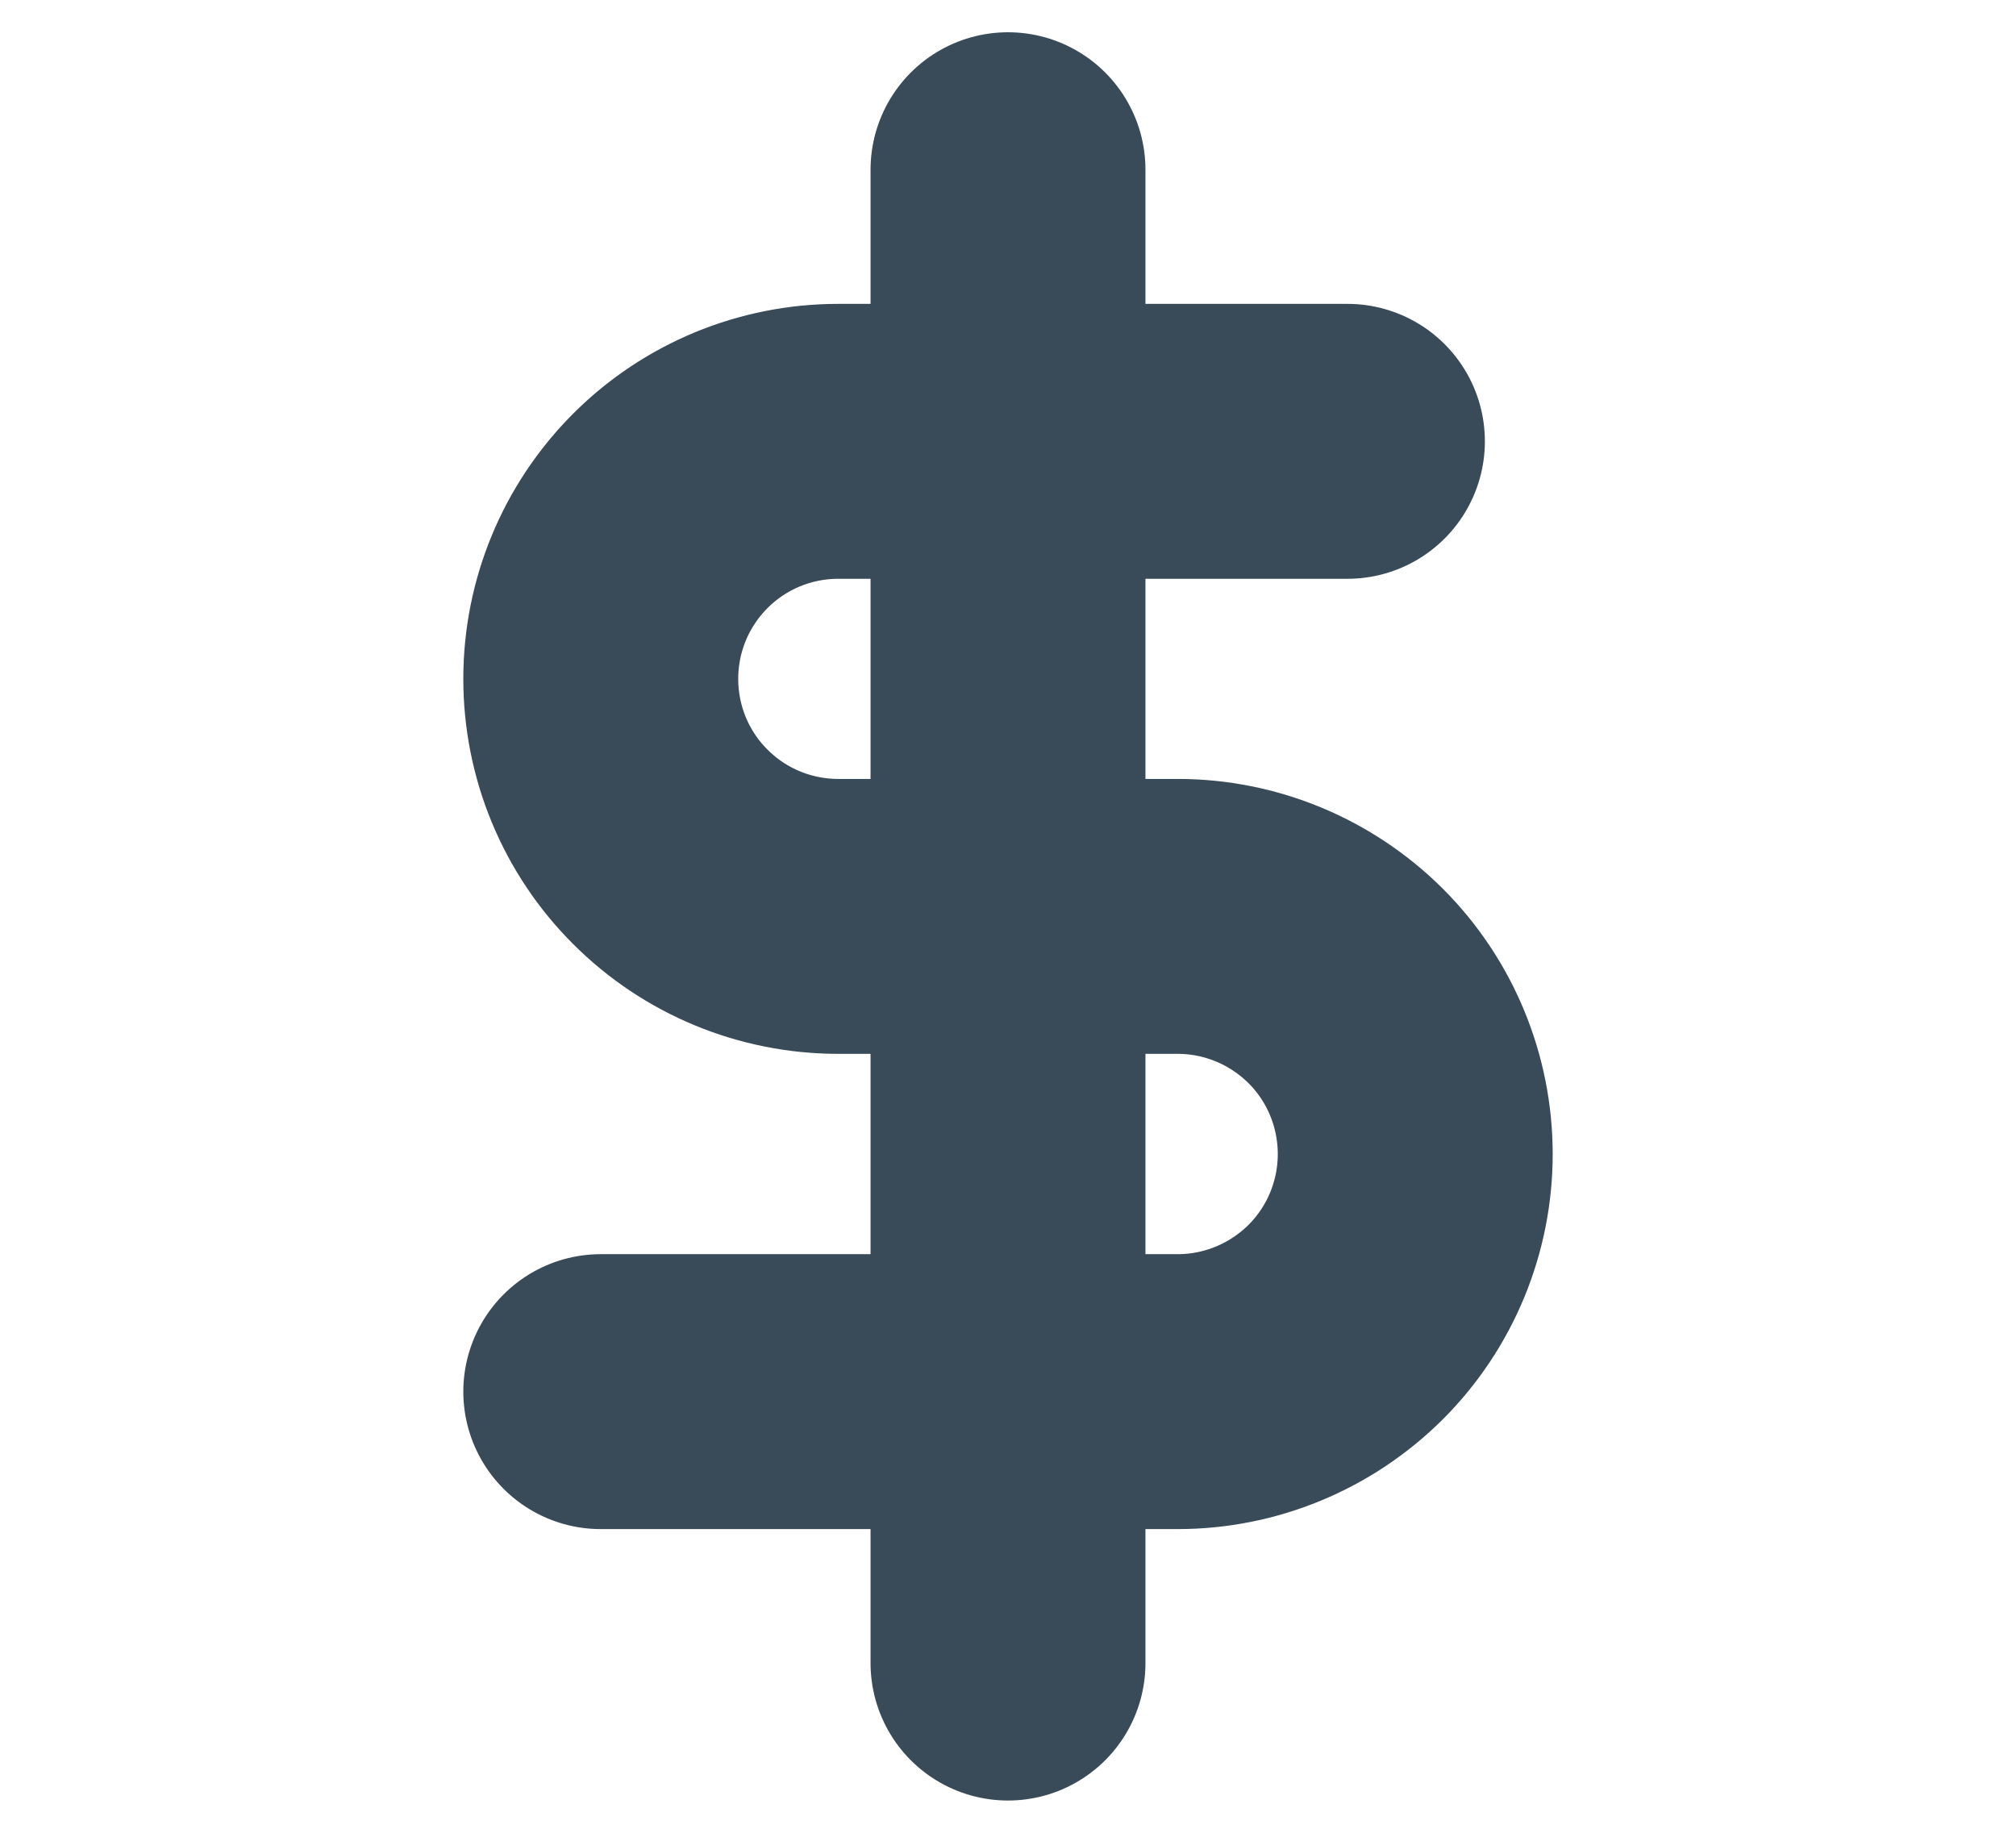 <svg width="11" height="10" viewBox="0 0 11 10" fill="none" xmlns="http://www.w3.org/2000/svg">
<path d="M5.5 0.926V9.074" stroke="#394B59" stroke-width="1.5" stroke-linecap="round" stroke-linejoin="round"/>
<path d="M7.352 2.408H4.574C4.23 2.408 3.901 2.544 3.658 2.787C3.414 3.031 3.278 3.36 3.278 3.704C3.278 4.048 3.414 4.378 3.658 4.621C3.901 4.864 4.23 5 4.574 5H6.426C6.77 5 7.099 5.137 7.343 5.38C7.586 5.623 7.722 5.953 7.722 6.297C7.722 6.64 7.586 6.97 7.343 7.213C7.099 7.456 6.77 7.593 6.426 7.593H3.278" stroke="#394B59" stroke-width="1.5" stroke-linecap="round" stroke-linejoin="round"/>
</svg>
